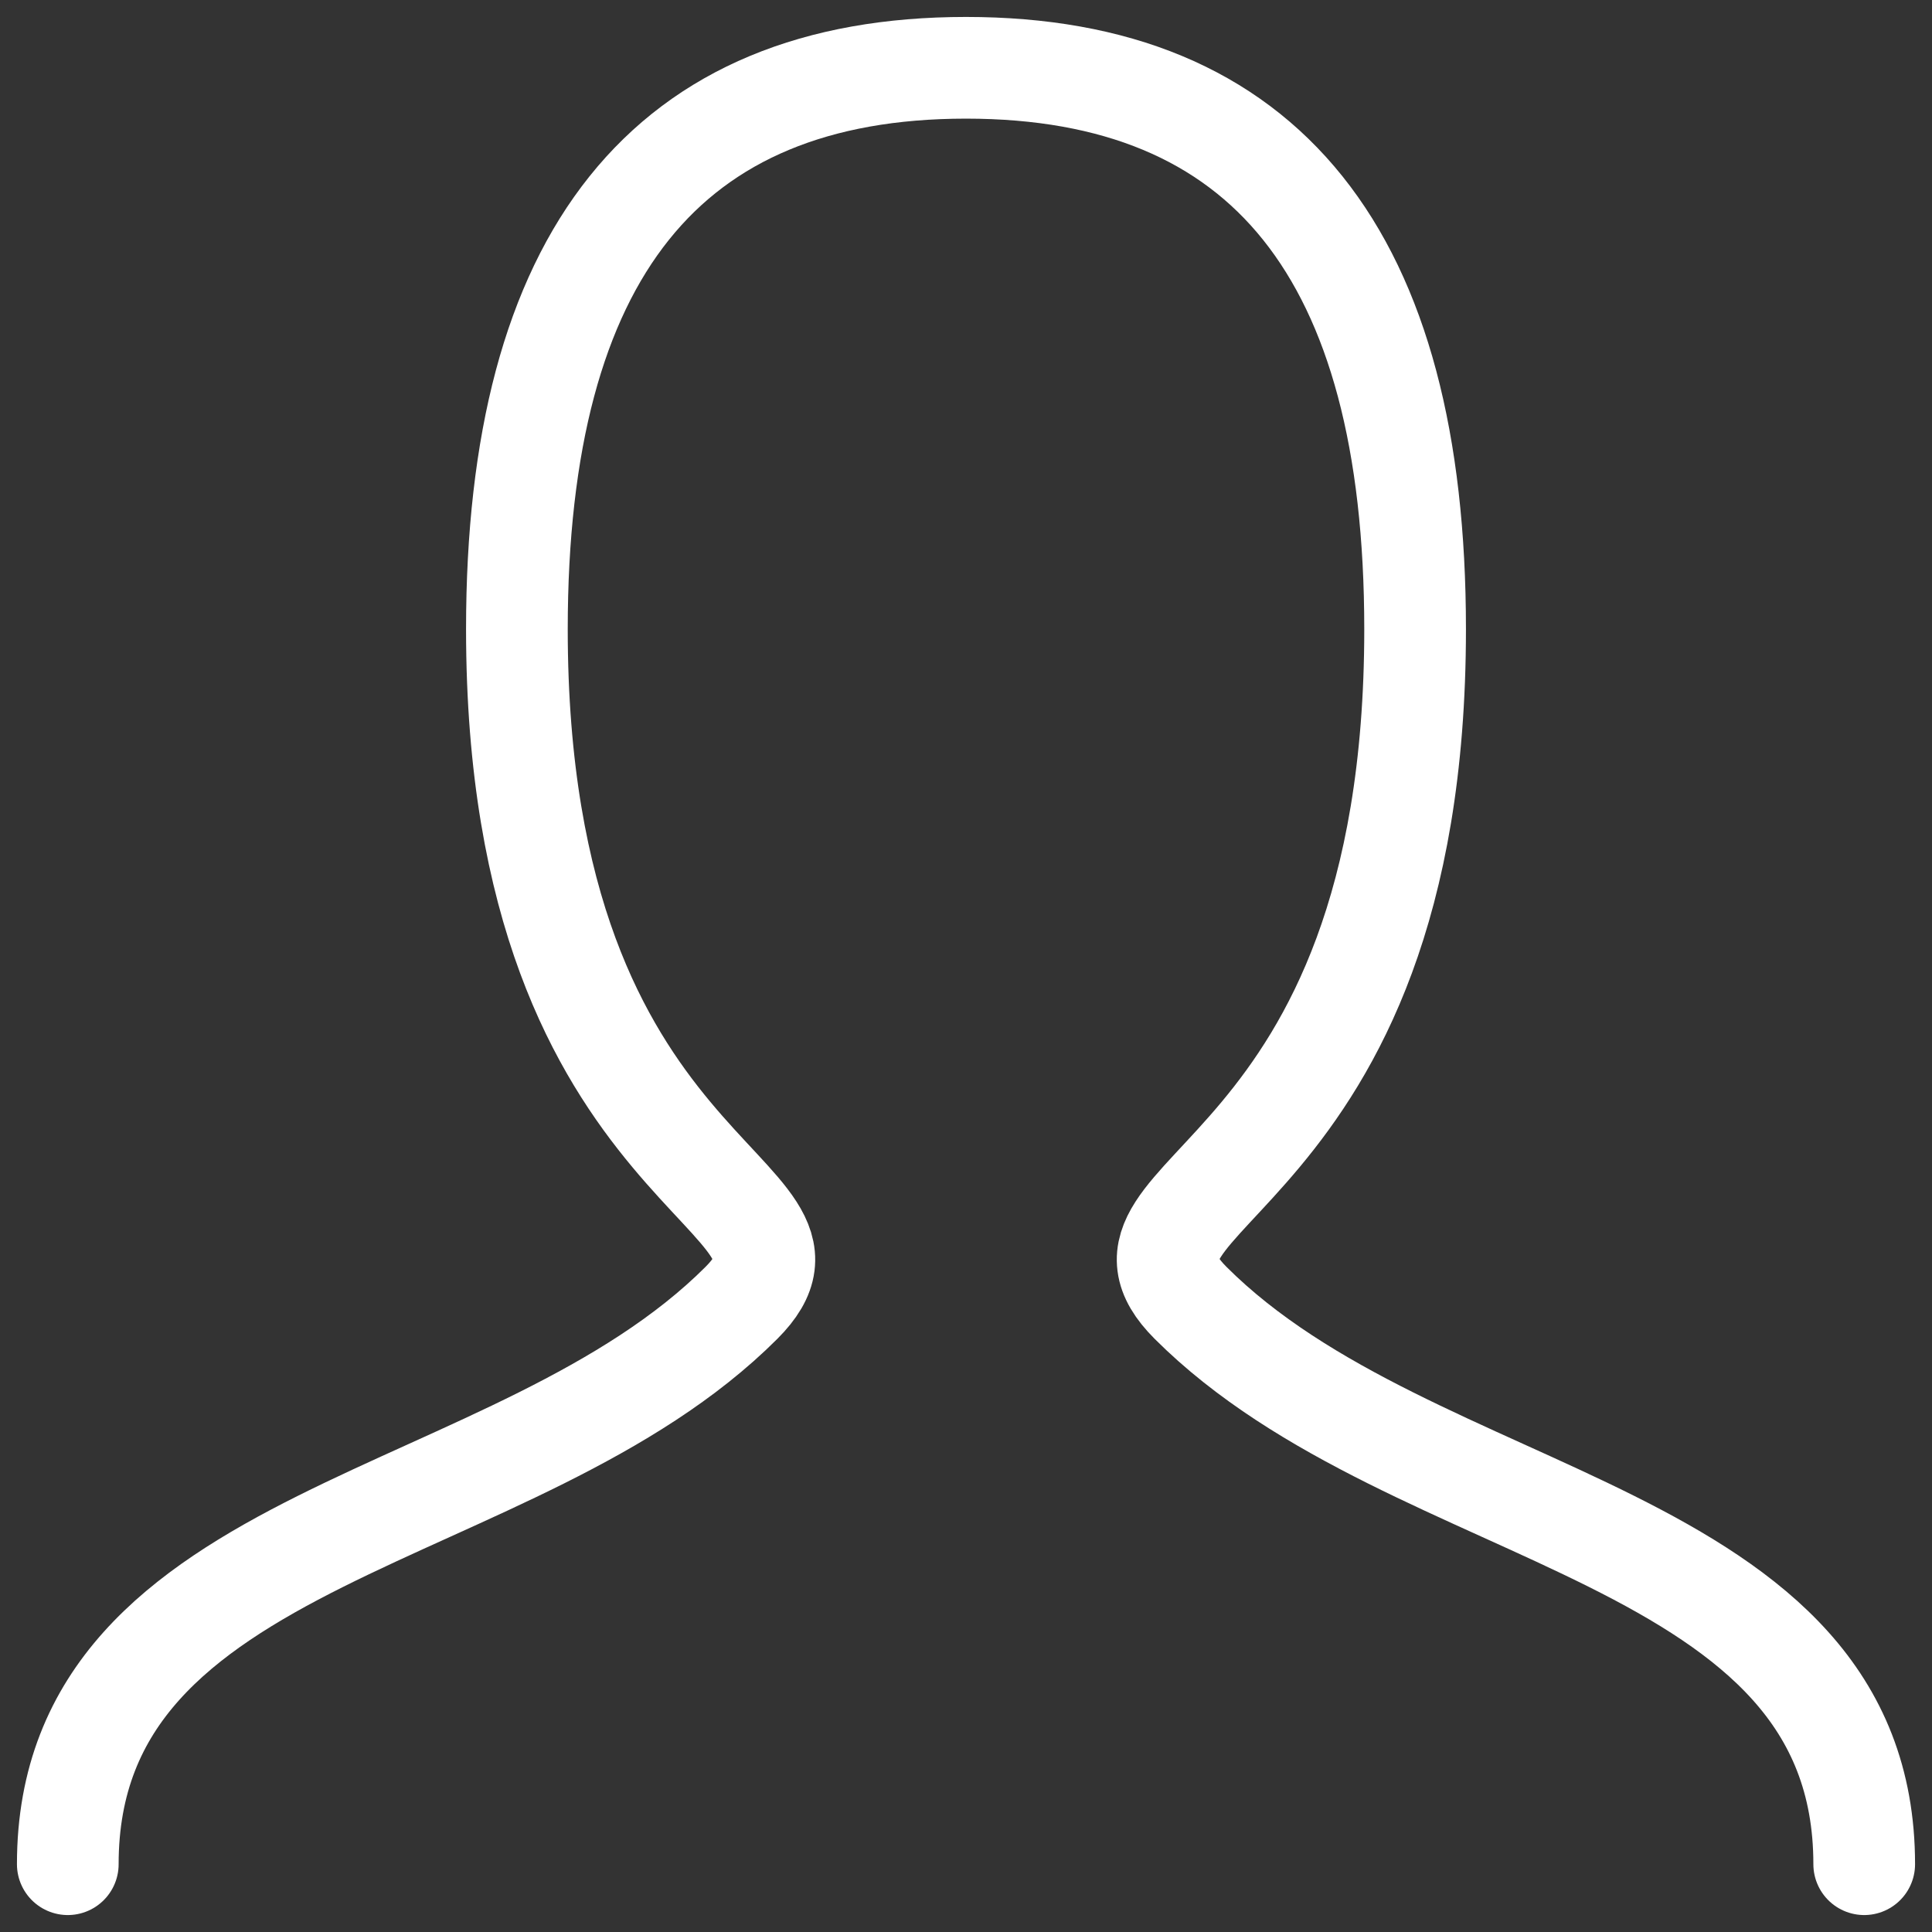 <svg width="57" height="57" viewBox="0 0 57 57" fill="none" xmlns="http://www.w3.org/2000/svg">
<rect x="0" y="0" width="57" height="57" fill="#333333" stroke="none"/>
<path d="M2 55C2 45.062 15.25 45.062 21.875 38.438C25.188 35.125 15.25 35.125 15.25 18.562C15.25 7.522 19.666 2 28.5 2C37.334 2 41.75 7.522 41.75 18.562C41.75 35.125 31.812 35.125 35.125 38.438C41.75 45.062 55 45.062 55 55" stroke="white" stroke-width="3" stroke-linecap="round"/>
</svg>
